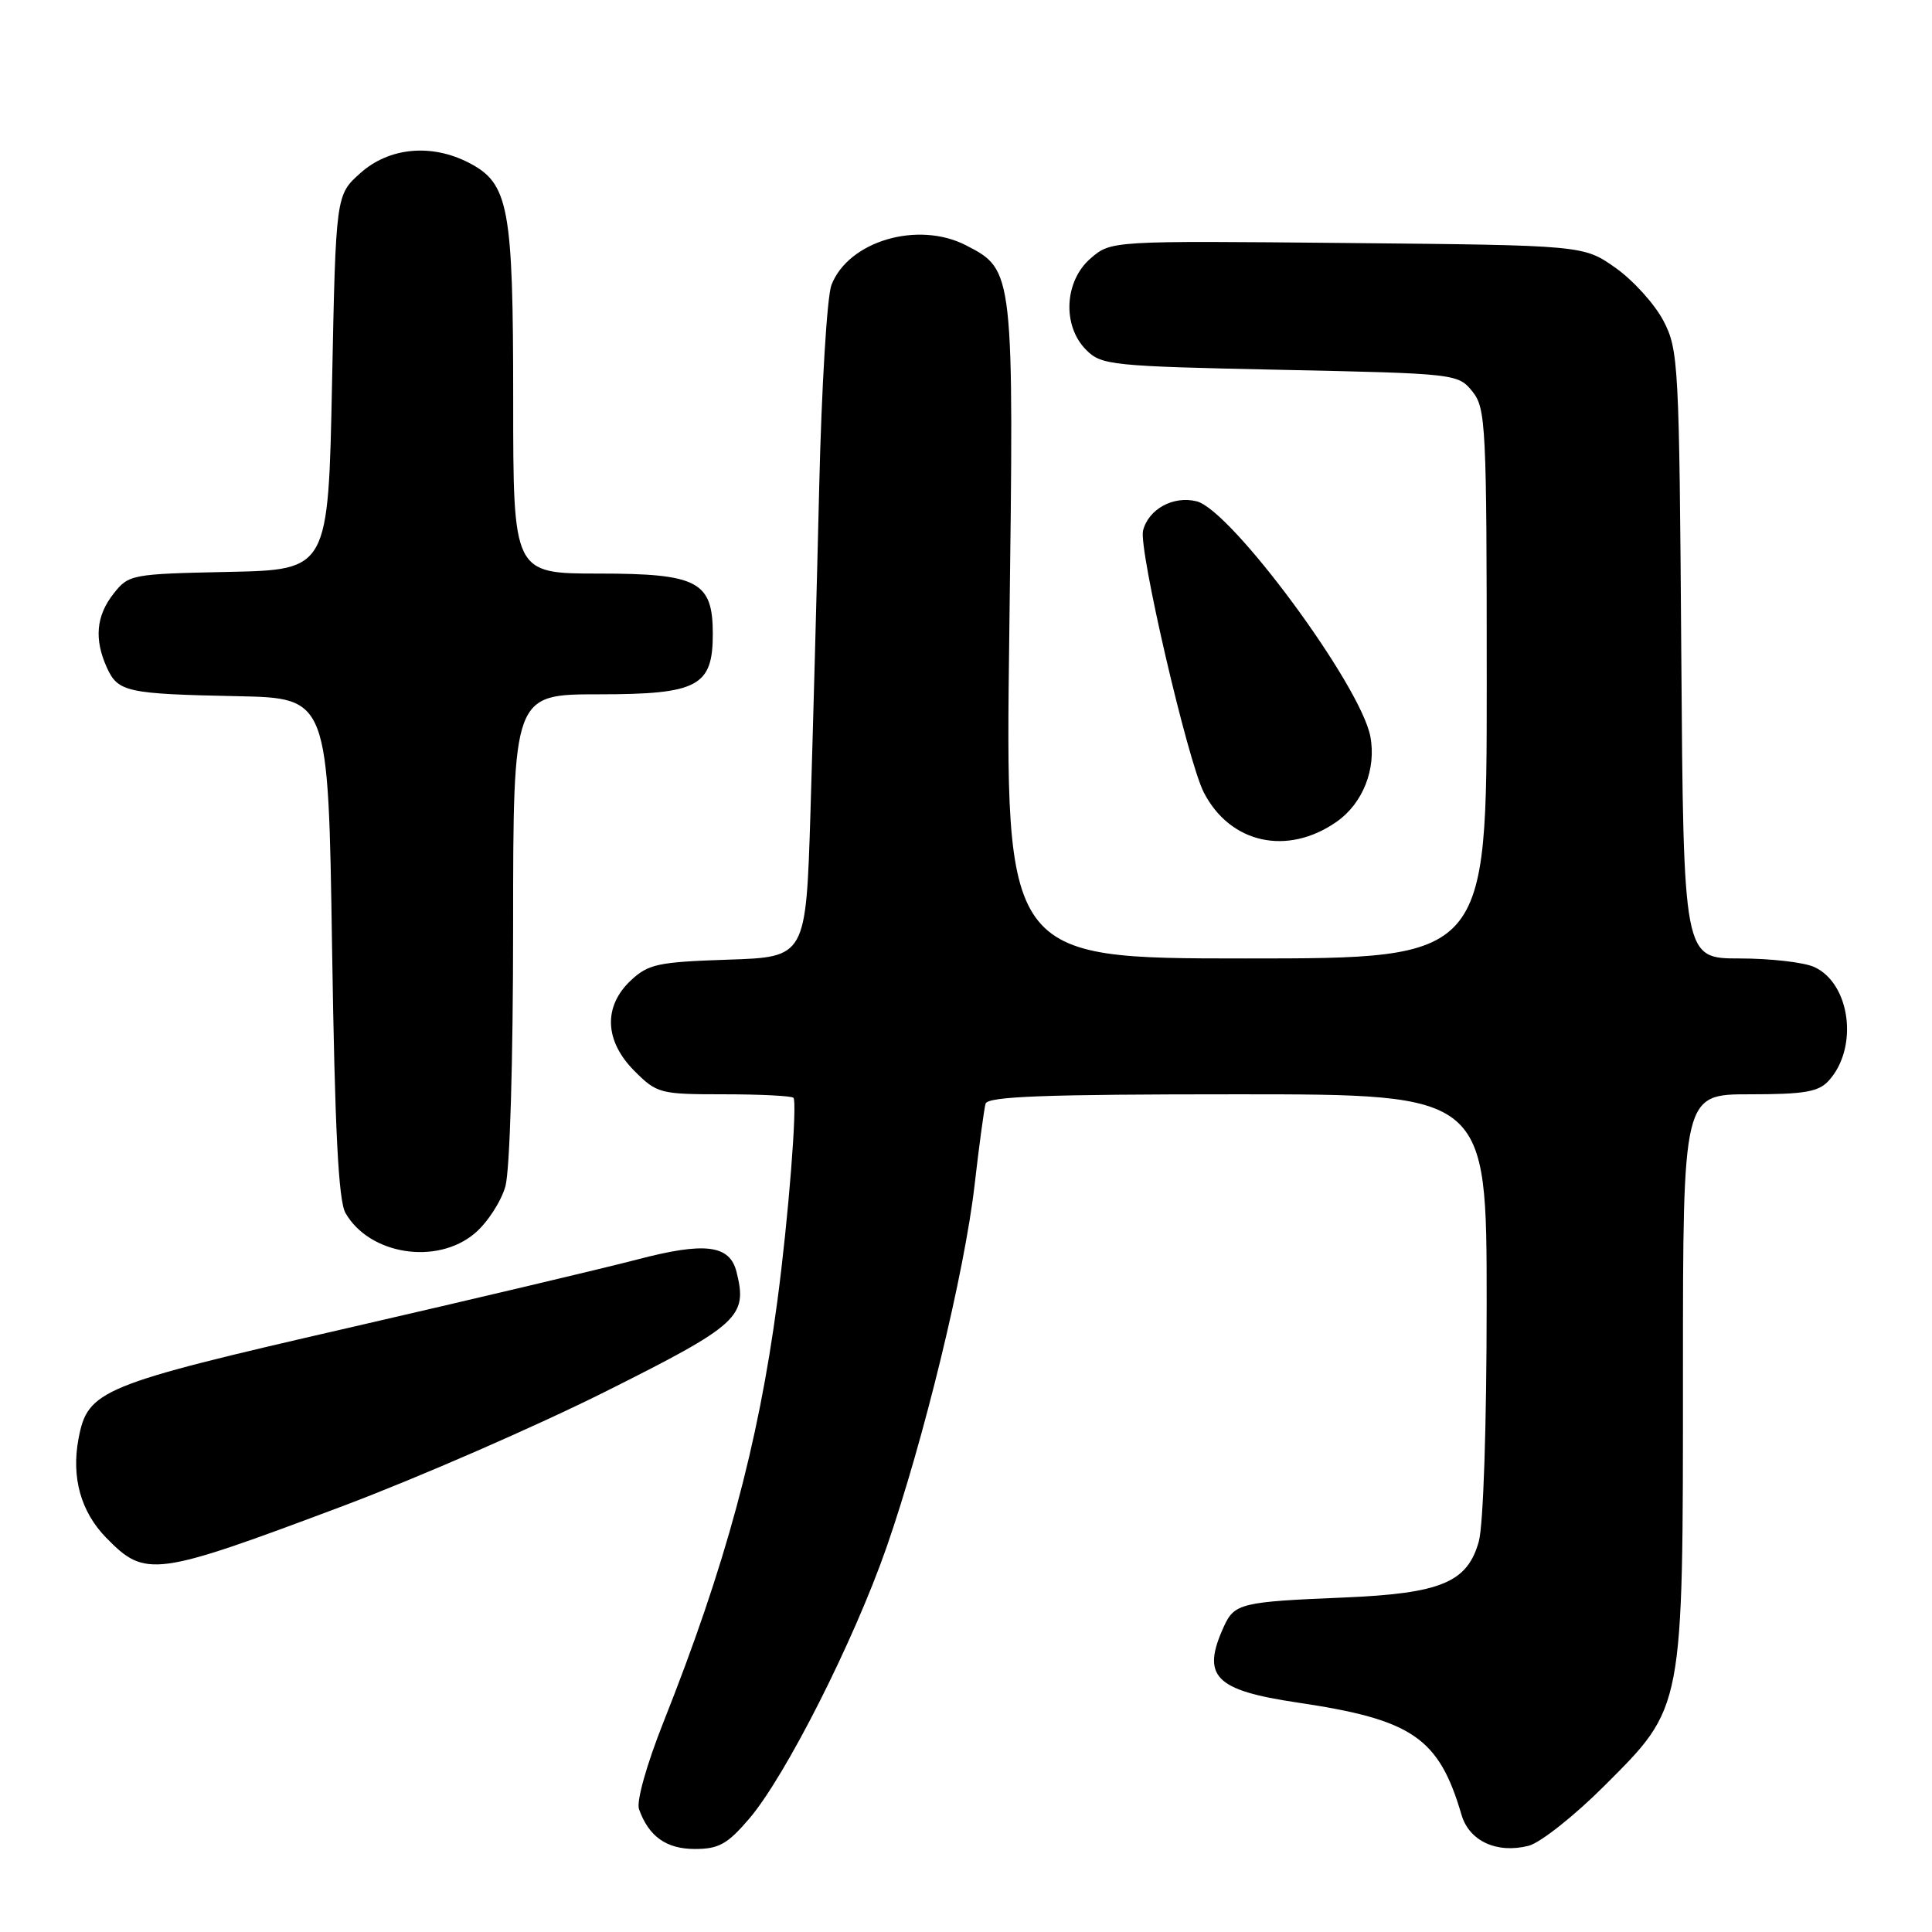 <?xml version="1.0" encoding="UTF-8" standalone="no"?>
<!DOCTYPE svg PUBLIC "-//W3C//DTD SVG 1.1//EN" "http://www.w3.org/Graphics/SVG/1.1/DTD/svg11.dtd" >
<svg xmlns="http://www.w3.org/2000/svg" xmlns:xlink="http://www.w3.org/1999/xlink" version="1.1" viewBox="0 0 256 256">
 <g >
 <path fill="currentColor"
d=" M 99.27 240.99 C 104.08 235.37 113.15 217.44 117.48 205.00 C 122.40 190.84 127.81 168.60 129.14 157.00 C 129.74 151.78 130.40 146.94 130.59 146.25 C 130.86 145.28 138.40 145.00 163.97 145.00 C 197.00 145.00 197.00 145.00 196.99 172.75 C 196.99 188.89 196.55 202.07 195.95 204.25 C 194.44 209.68 190.94 211.14 178.07 211.68 C 164.44 212.24 163.57 212.46 162.17 215.52 C 159.16 222.13 160.93 223.96 171.94 225.60 C 187.17 227.86 190.66 230.25 193.66 240.48 C 194.68 243.95 198.33 245.64 202.54 244.58 C 204.08 244.19 208.60 240.62 212.57 236.65 C 223.14 226.08 223.00 226.83 223.00 181.82 C 223.00 145.00 223.00 145.00 231.85 145.00 C 239.12 145.00 240.98 144.68 242.33 143.18 C 246.29 138.81 245.19 130.32 240.39 128.13 C 239.02 127.51 234.57 127.00 230.49 127.00 C 223.07 127.00 223.07 127.00 222.78 86.75 C 222.51 48.16 222.41 46.33 220.41 42.50 C 219.26 40.30 216.41 37.15 214.08 35.50 C 209.83 32.50 209.83 32.50 178.53 32.20 C 147.23 31.90 147.23 31.90 144.52 34.23 C 141.02 37.24 140.73 43.18 143.93 46.37 C 145.94 48.39 147.26 48.53 169.62 49.00 C 192.90 49.49 193.20 49.53 195.09 51.86 C 196.89 54.09 197.00 56.29 197.00 90.61 C 197.00 127.00 197.00 127.00 165.09 127.00 C 133.18 127.00 133.18 127.00 133.74 83.74 C 134.36 35.88 134.35 35.78 128.03 32.52 C 121.66 29.22 112.43 31.93 110.17 37.76 C 109.59 39.27 108.86 51.30 108.55 64.50 C 108.24 77.70 107.71 97.12 107.39 107.66 C 106.79 126.82 106.79 126.82 96.47 127.16 C 87.18 127.47 85.90 127.74 83.58 129.92 C 79.91 133.37 80.10 137.95 84.08 141.92 C 87.04 144.89 87.47 145.00 95.91 145.00 C 100.73 145.00 104.87 145.21 105.13 145.46 C 105.68 146.02 104.47 161.45 102.99 172.50 C 100.46 191.48 96.10 207.58 87.90 228.22 C 85.67 233.85 84.31 238.69 84.67 239.72 C 85.96 243.34 88.28 245.00 92.08 245.00 C 95.24 245.00 96.40 244.35 99.27 240.99 Z  M 45.48 199.54 C 55.36 195.82 70.99 189.01 80.21 184.40 C 97.96 175.51 99.09 174.48 97.59 168.52 C 96.69 164.94 93.39 164.53 84.36 166.91 C 80.04 168.04 62.81 172.12 46.08 175.97 C 13.20 183.53 11.62 184.19 10.40 190.66 C 9.44 195.78 10.72 200.33 14.07 203.76 C 19.28 209.09 20.48 208.93 45.48 199.54 Z  M 62.89 163.44 C 64.57 162.03 66.40 159.21 66.97 157.19 C 67.56 155.04 67.99 140.64 67.99 122.75 C 68.00 92.00 68.00 92.00 79.35 92.00 C 92.47 92.00 94.45 90.95 94.45 84.00 C 94.45 77.05 92.47 76.00 79.35 76.00 C 68.00 76.00 68.00 76.00 68.00 52.97 C 68.00 27.40 67.42 24.30 62.13 21.57 C 57.17 19.00 51.56 19.53 47.77 22.92 C 44.50 25.83 44.50 25.83 44.00 50.67 C 43.50 75.50 43.50 75.50 30.30 75.78 C 17.42 76.05 17.05 76.12 15.05 78.66 C 12.73 81.61 12.46 84.71 14.17 88.48 C 15.64 91.70 16.79 91.95 31.50 92.25 C 43.50 92.50 43.50 92.50 44.00 125.50 C 44.37 149.63 44.84 159.10 45.78 160.73 C 48.94 166.26 57.86 167.67 62.89 163.44 Z  M 177.12 108.88 C 180.58 106.46 182.39 101.89 181.58 97.60 C 180.31 90.82 163.15 67.58 158.57 66.43 C 155.48 65.65 152.17 67.46 151.46 70.31 C 150.85 72.73 157.38 100.87 159.51 105.00 C 163.00 111.78 170.59 113.45 177.12 108.88 Z "/>
</g>
</svg>